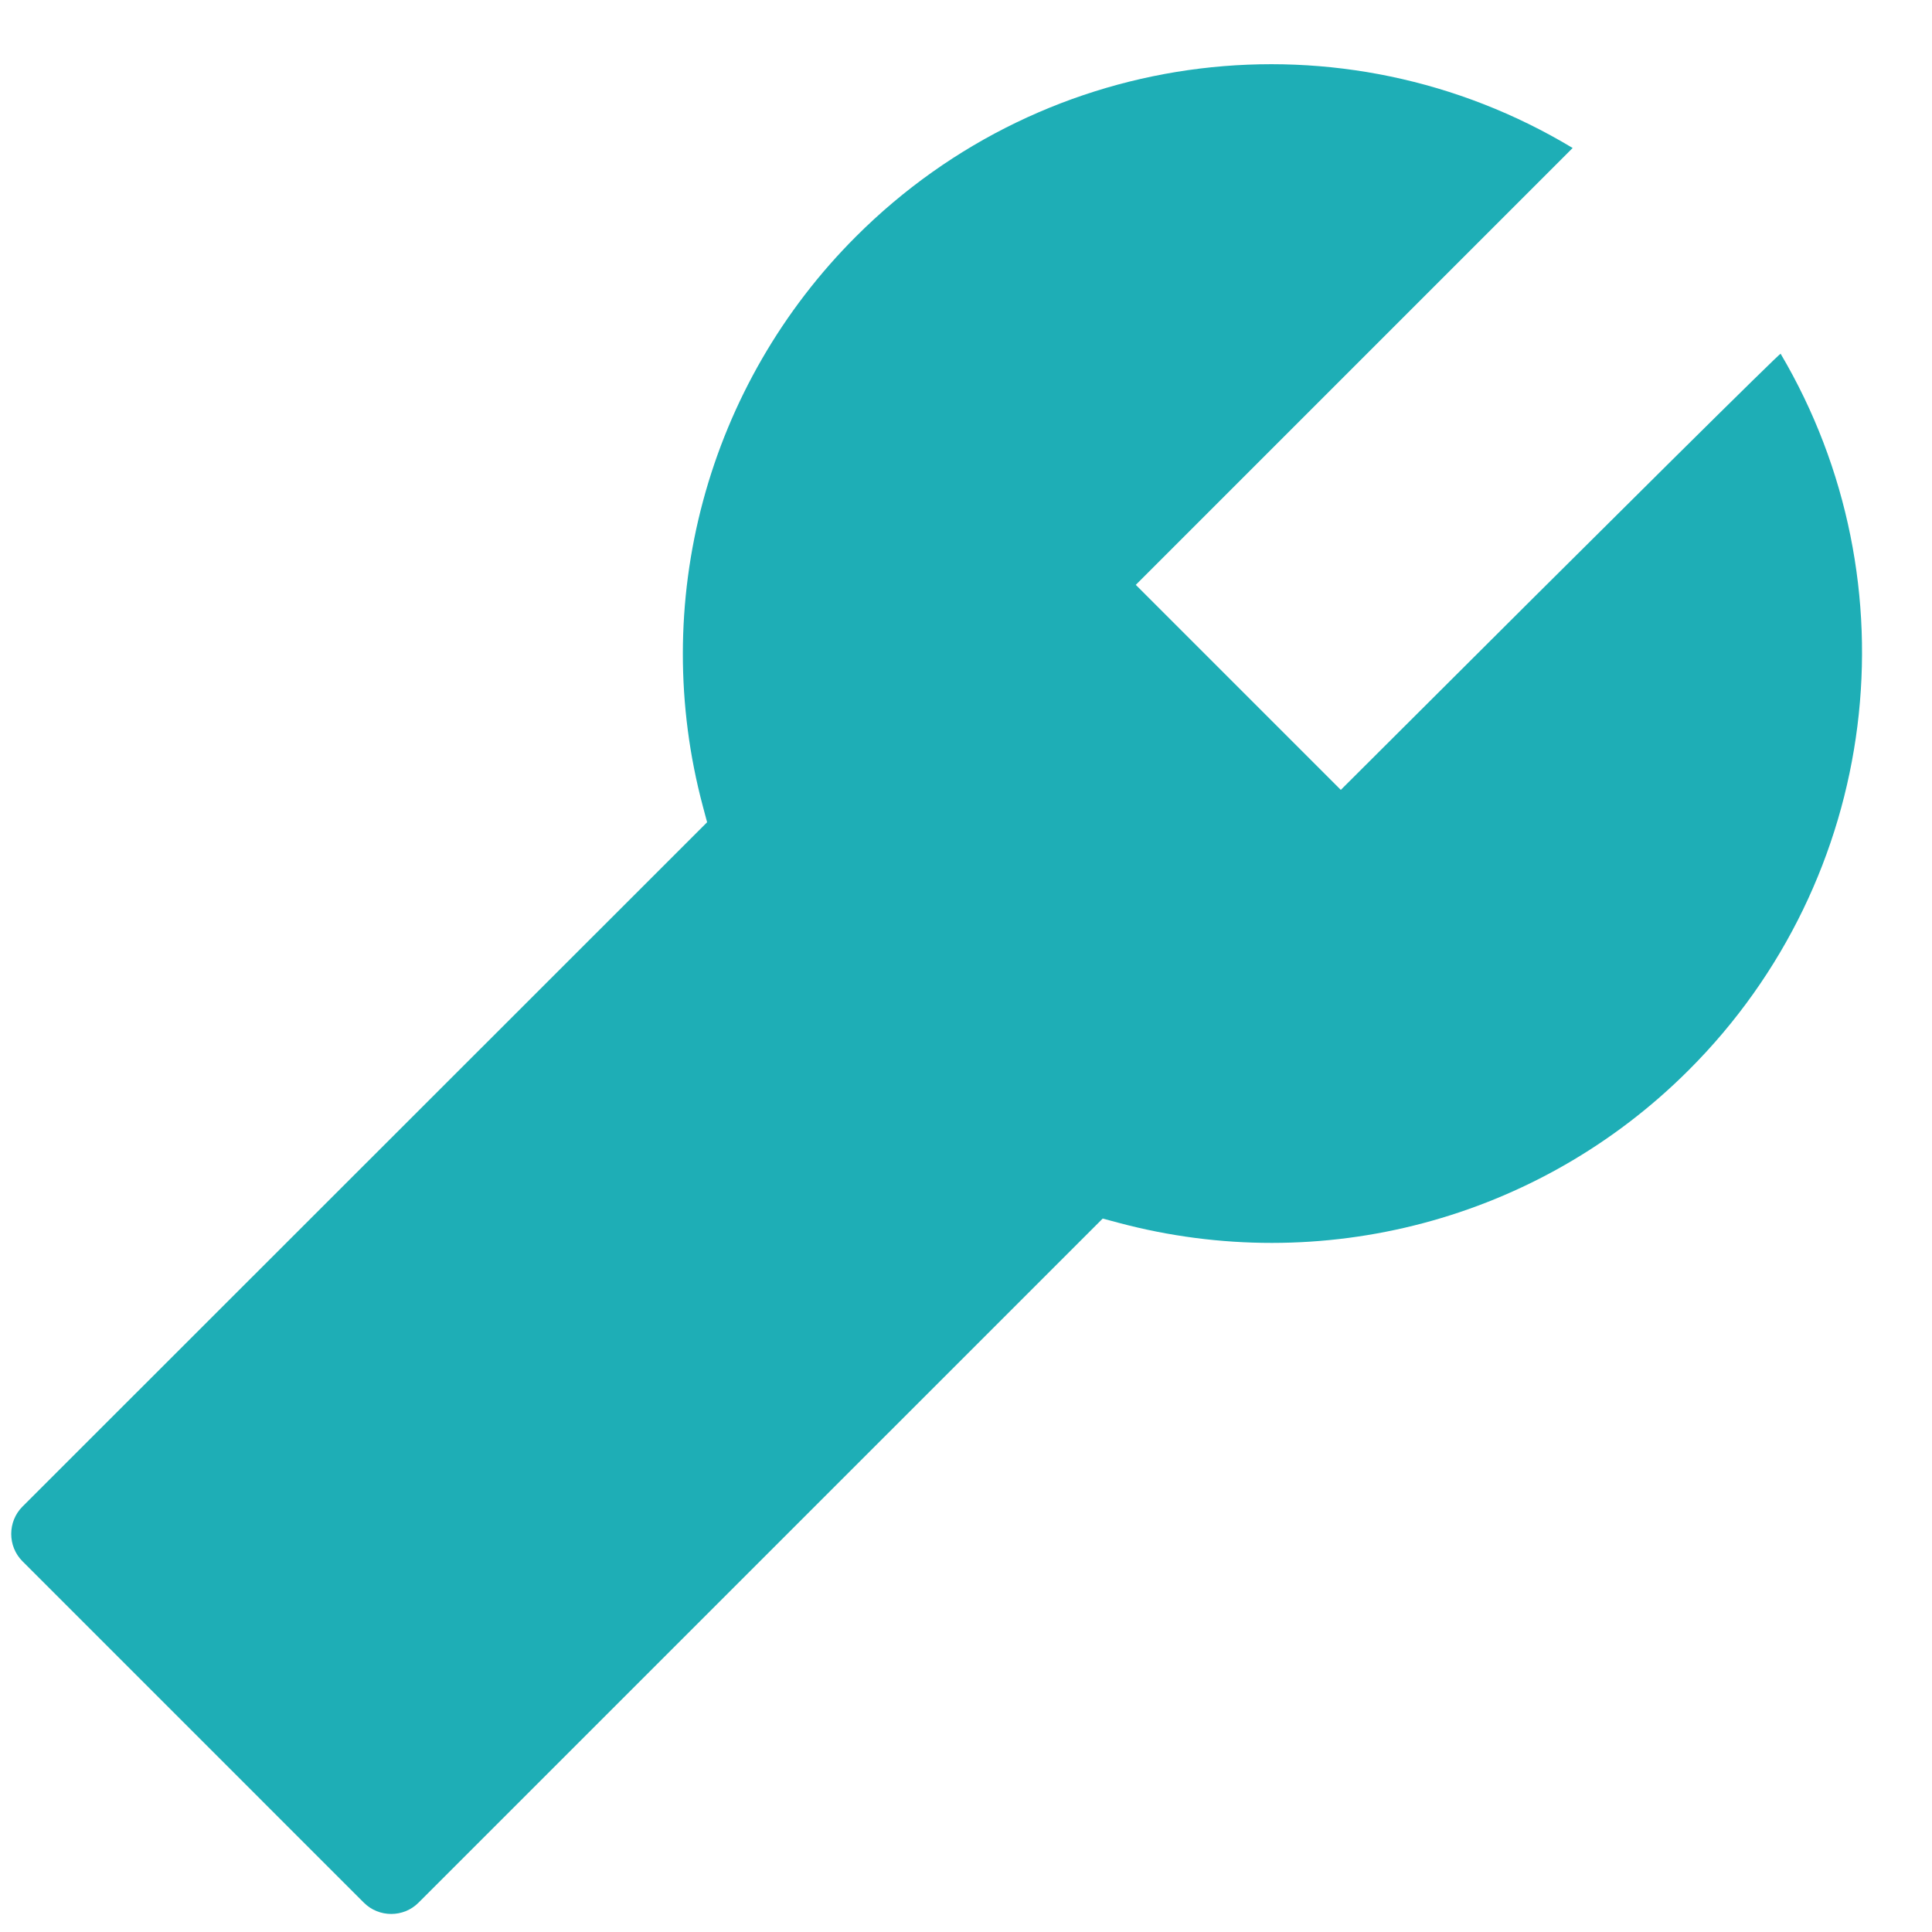 <svg width="25" height="25" viewBox="0 0 25 25" fill="none" xmlns="http://www.w3.org/2000/svg">
<path d="M23.041 4.577C23.031 4.568 21.131 6.446 17.35 10.221L14.697 7.568L20.35 1.915C17.375 0.124 13.553 0.583 11.075 3.062C10.128 4.008 9.446 5.187 9.098 6.481C8.75 7.774 8.749 9.136 9.094 10.43L9.15 10.64L0.29 19.496C0.097 19.69 0.097 20.008 0.29 20.202L4.709 24.621C4.903 24.815 5.222 24.815 5.415 24.621L14.269 15.768L14.478 15.824C17.094 16.521 19.903 15.796 21.853 13.846C24.334 11.368 24.794 7.546 23.041 4.577Z" fill="#1EAEB6"/>
</svg>
